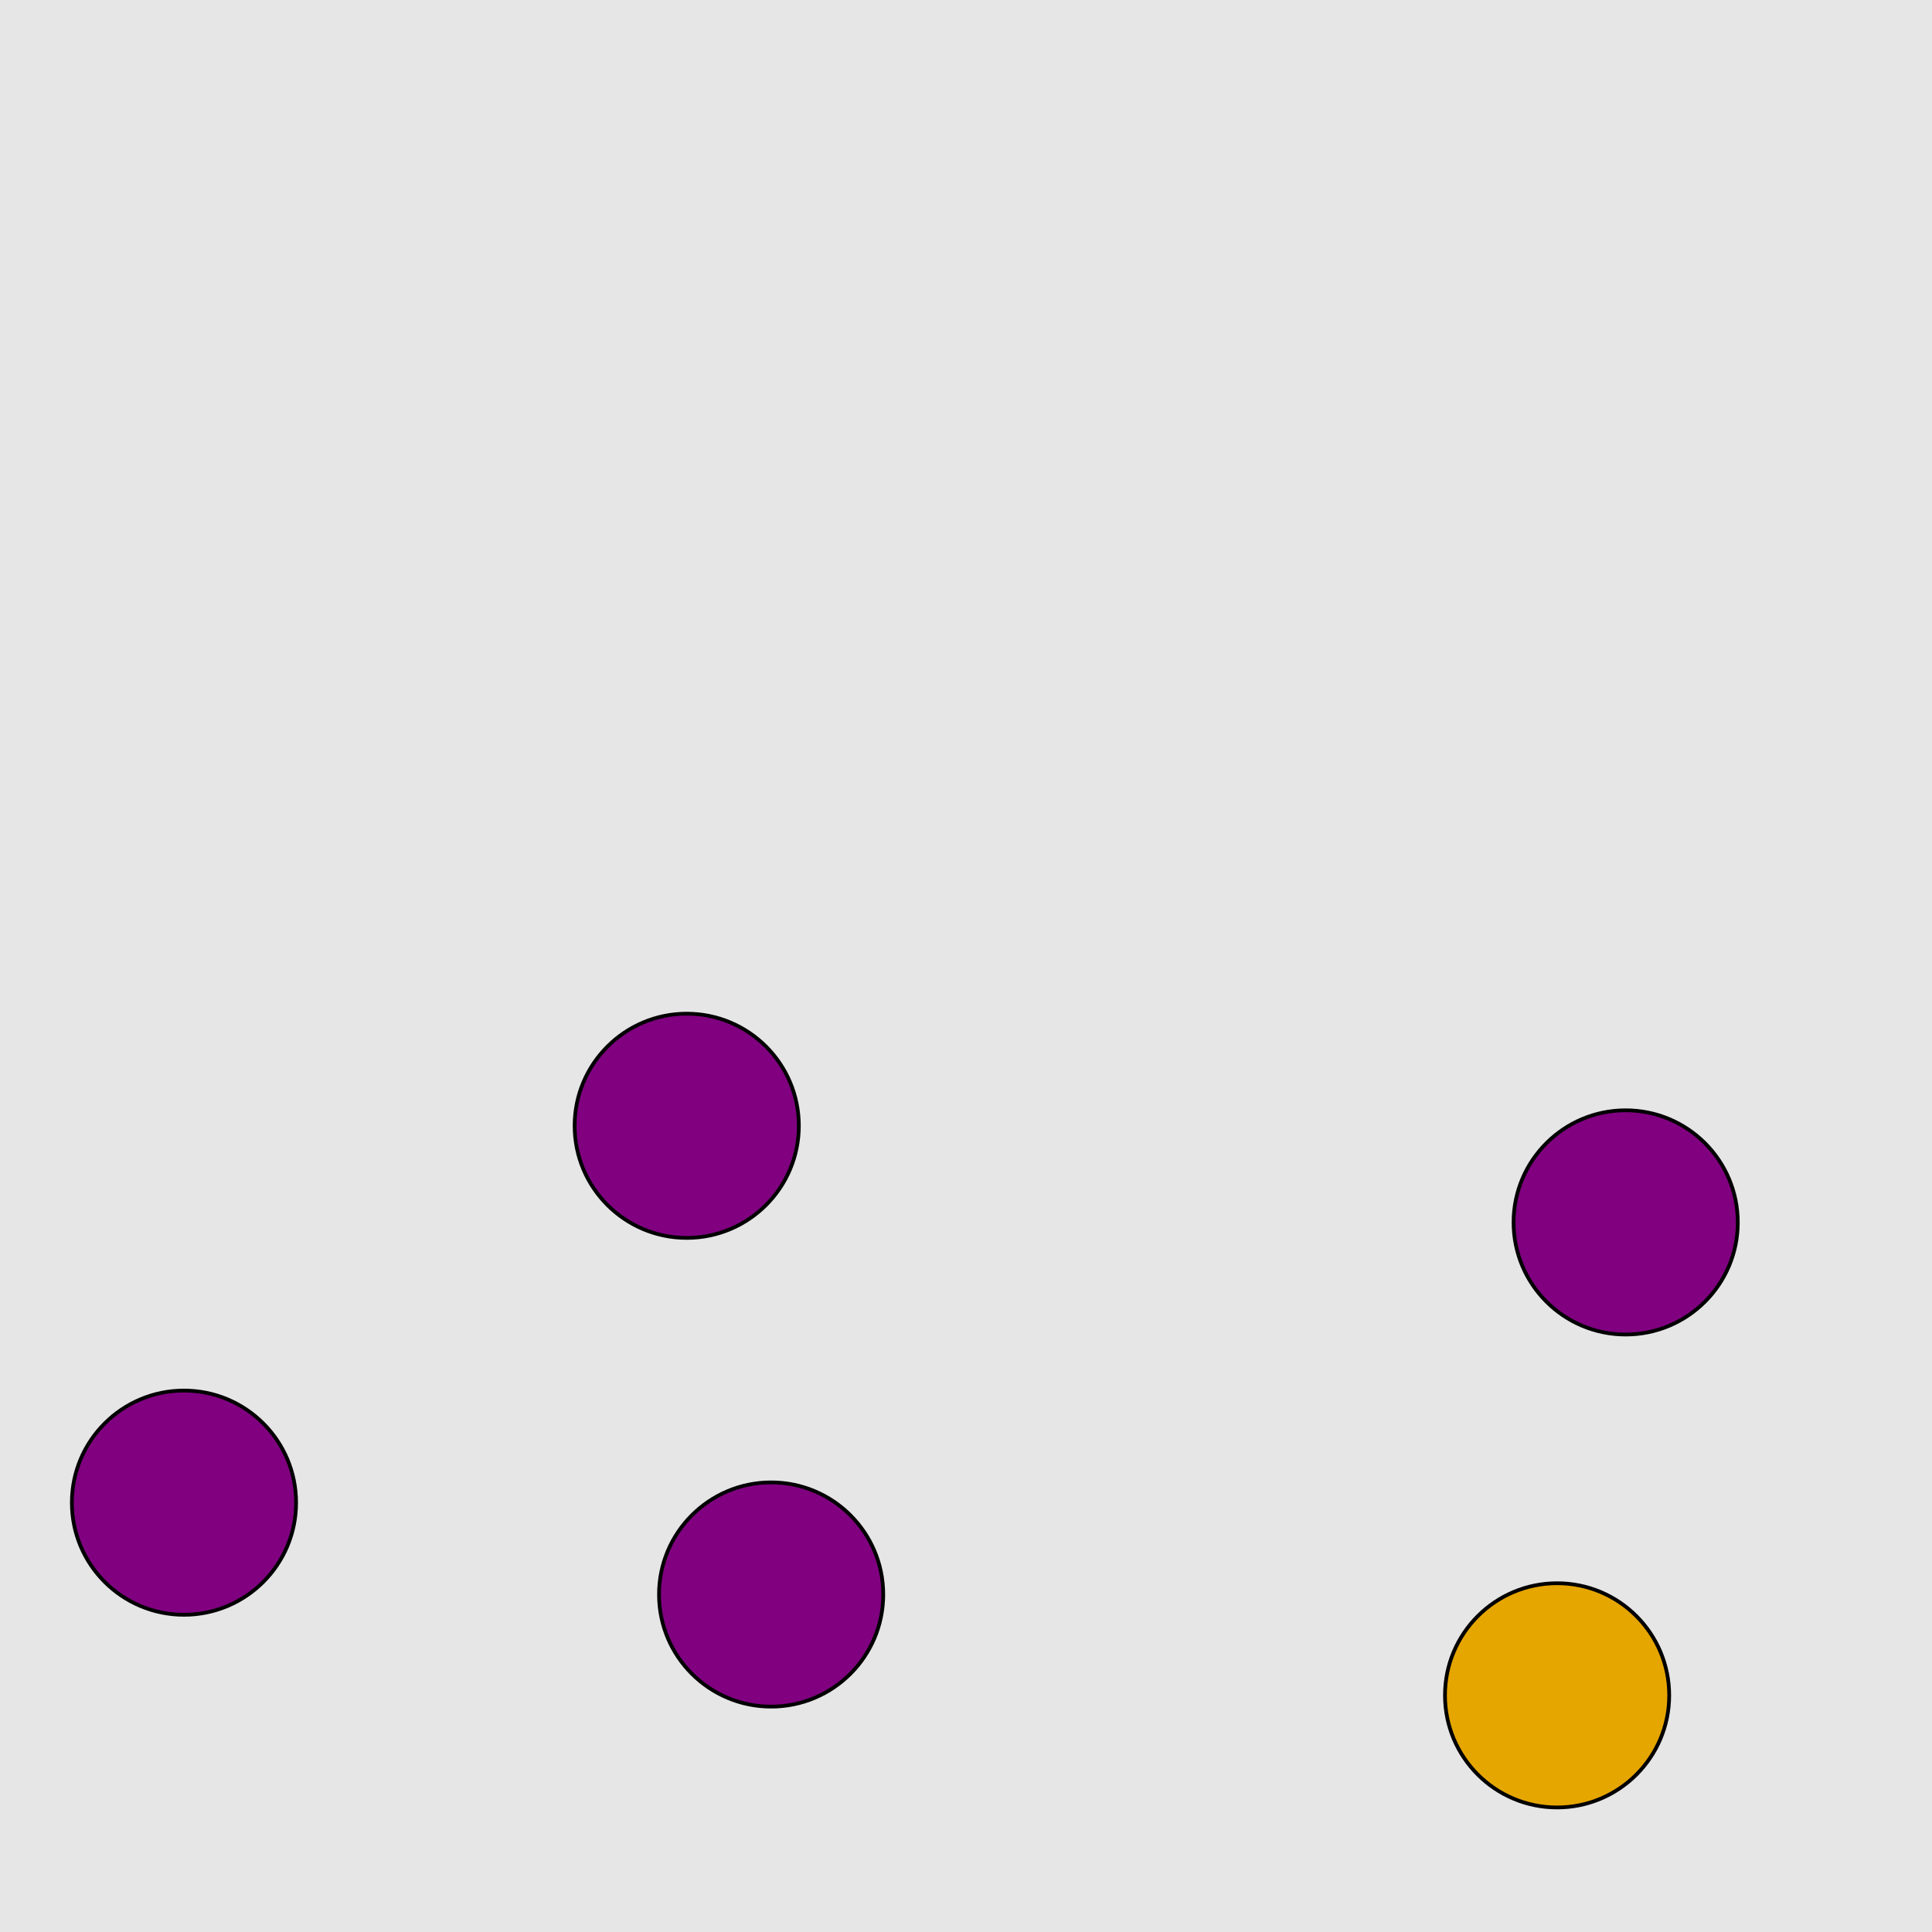 <?xml version="1.0" encoding="UTF-8"?>
<svg xmlns="http://www.w3.org/2000/svg" xmlns:xlink="http://www.w3.org/1999/xlink" width="517pt" height="517pt" viewBox="0 0 517 517" version="1.1">
<g id="surface13136">
<rect x="0" y="0" width="517" height="517" style="fill:rgb(90%,90%,90%);fill-opacity:1;stroke:none;"/>
<path style="fill-rule:nonzero;fill:rgb(90%,65%,0%);fill-opacity:1;stroke-width:1;stroke-linecap:butt;stroke-linejoin:miter;stroke:rgb(0%,0%,0%);stroke-opacity:1;stroke-miterlimit:10;" d="M 446.676 453.672 C 446.676 470.238 433.246 483.672 416.676 483.672 C 400.109 483.672 386.676 470.238 386.676 453.672 C 386.676 437.102 400.109 423.672 416.676 423.672 C 433.246 423.672 446.676 437.102 446.676 453.672 "/>
<path style="fill-rule:nonzero;fill:rgb(50%,0%,50%);fill-opacity:1;stroke-width:1;stroke-linecap:butt;stroke-linejoin:miter;stroke:rgb(0%,0%,0%);stroke-opacity:1;stroke-miterlimit:10;" d="M 465.031 327.117 C 465.031 343.684 451.602 357.117 435.031 357.117 C 418.465 357.117 405.031 343.684 405.031 327.117 C 405.031 310.547 418.465 297.117 435.031 297.117 C 451.602 297.117 465.031 310.547 465.031 327.117 "/>
<path style="fill-rule:nonzero;fill:rgb(50%,0%,50%);fill-opacity:1;stroke-width:1;stroke-linecap:butt;stroke-linejoin:miter;stroke:rgb(0%,0%,0%);stroke-opacity:1;stroke-miterlimit:10;" d="M 213.77 301.258 C 213.77 317.828 200.34 331.258 183.77 331.258 C 167.203 331.258 153.77 317.828 153.77 301.258 C 153.77 284.688 167.203 271.258 183.77 271.258 C 200.34 271.258 213.77 284.688 213.77 301.258 "/>
<path style="fill-rule:nonzero;fill:rgb(50%,0%,50%);fill-opacity:1;stroke-width:1;stroke-linecap:butt;stroke-linejoin:miter;stroke:rgb(0%,0%,0%);stroke-opacity:1;stroke-miterlimit:10;" d="M 79.234 402.113 C 79.234 418.684 65.801 432.113 49.234 432.113 C 32.664 432.113 19.234 418.684 19.234 402.113 C 19.234 385.543 32.664 372.113 49.234 372.113 C 65.801 372.113 79.234 385.543 79.234 402.113 "/>
<path style="fill-rule:nonzero;fill:rgb(50%,0%,50%);fill-opacity:1;stroke-width:1;stroke-linecap:butt;stroke-linejoin:miter;stroke:rgb(0%,0%,0%);stroke-opacity:1;stroke-miterlimit:10;" d="M 236.355 426.688 C 236.355 443.258 222.922 456.688 206.355 456.688 C 189.785 456.688 176.355 443.258 176.355 426.688 C 176.355 410.121 189.785 396.688 206.355 396.688 C 222.922 396.688 236.355 410.121 236.355 426.688 "/>
</g>
</svg>
